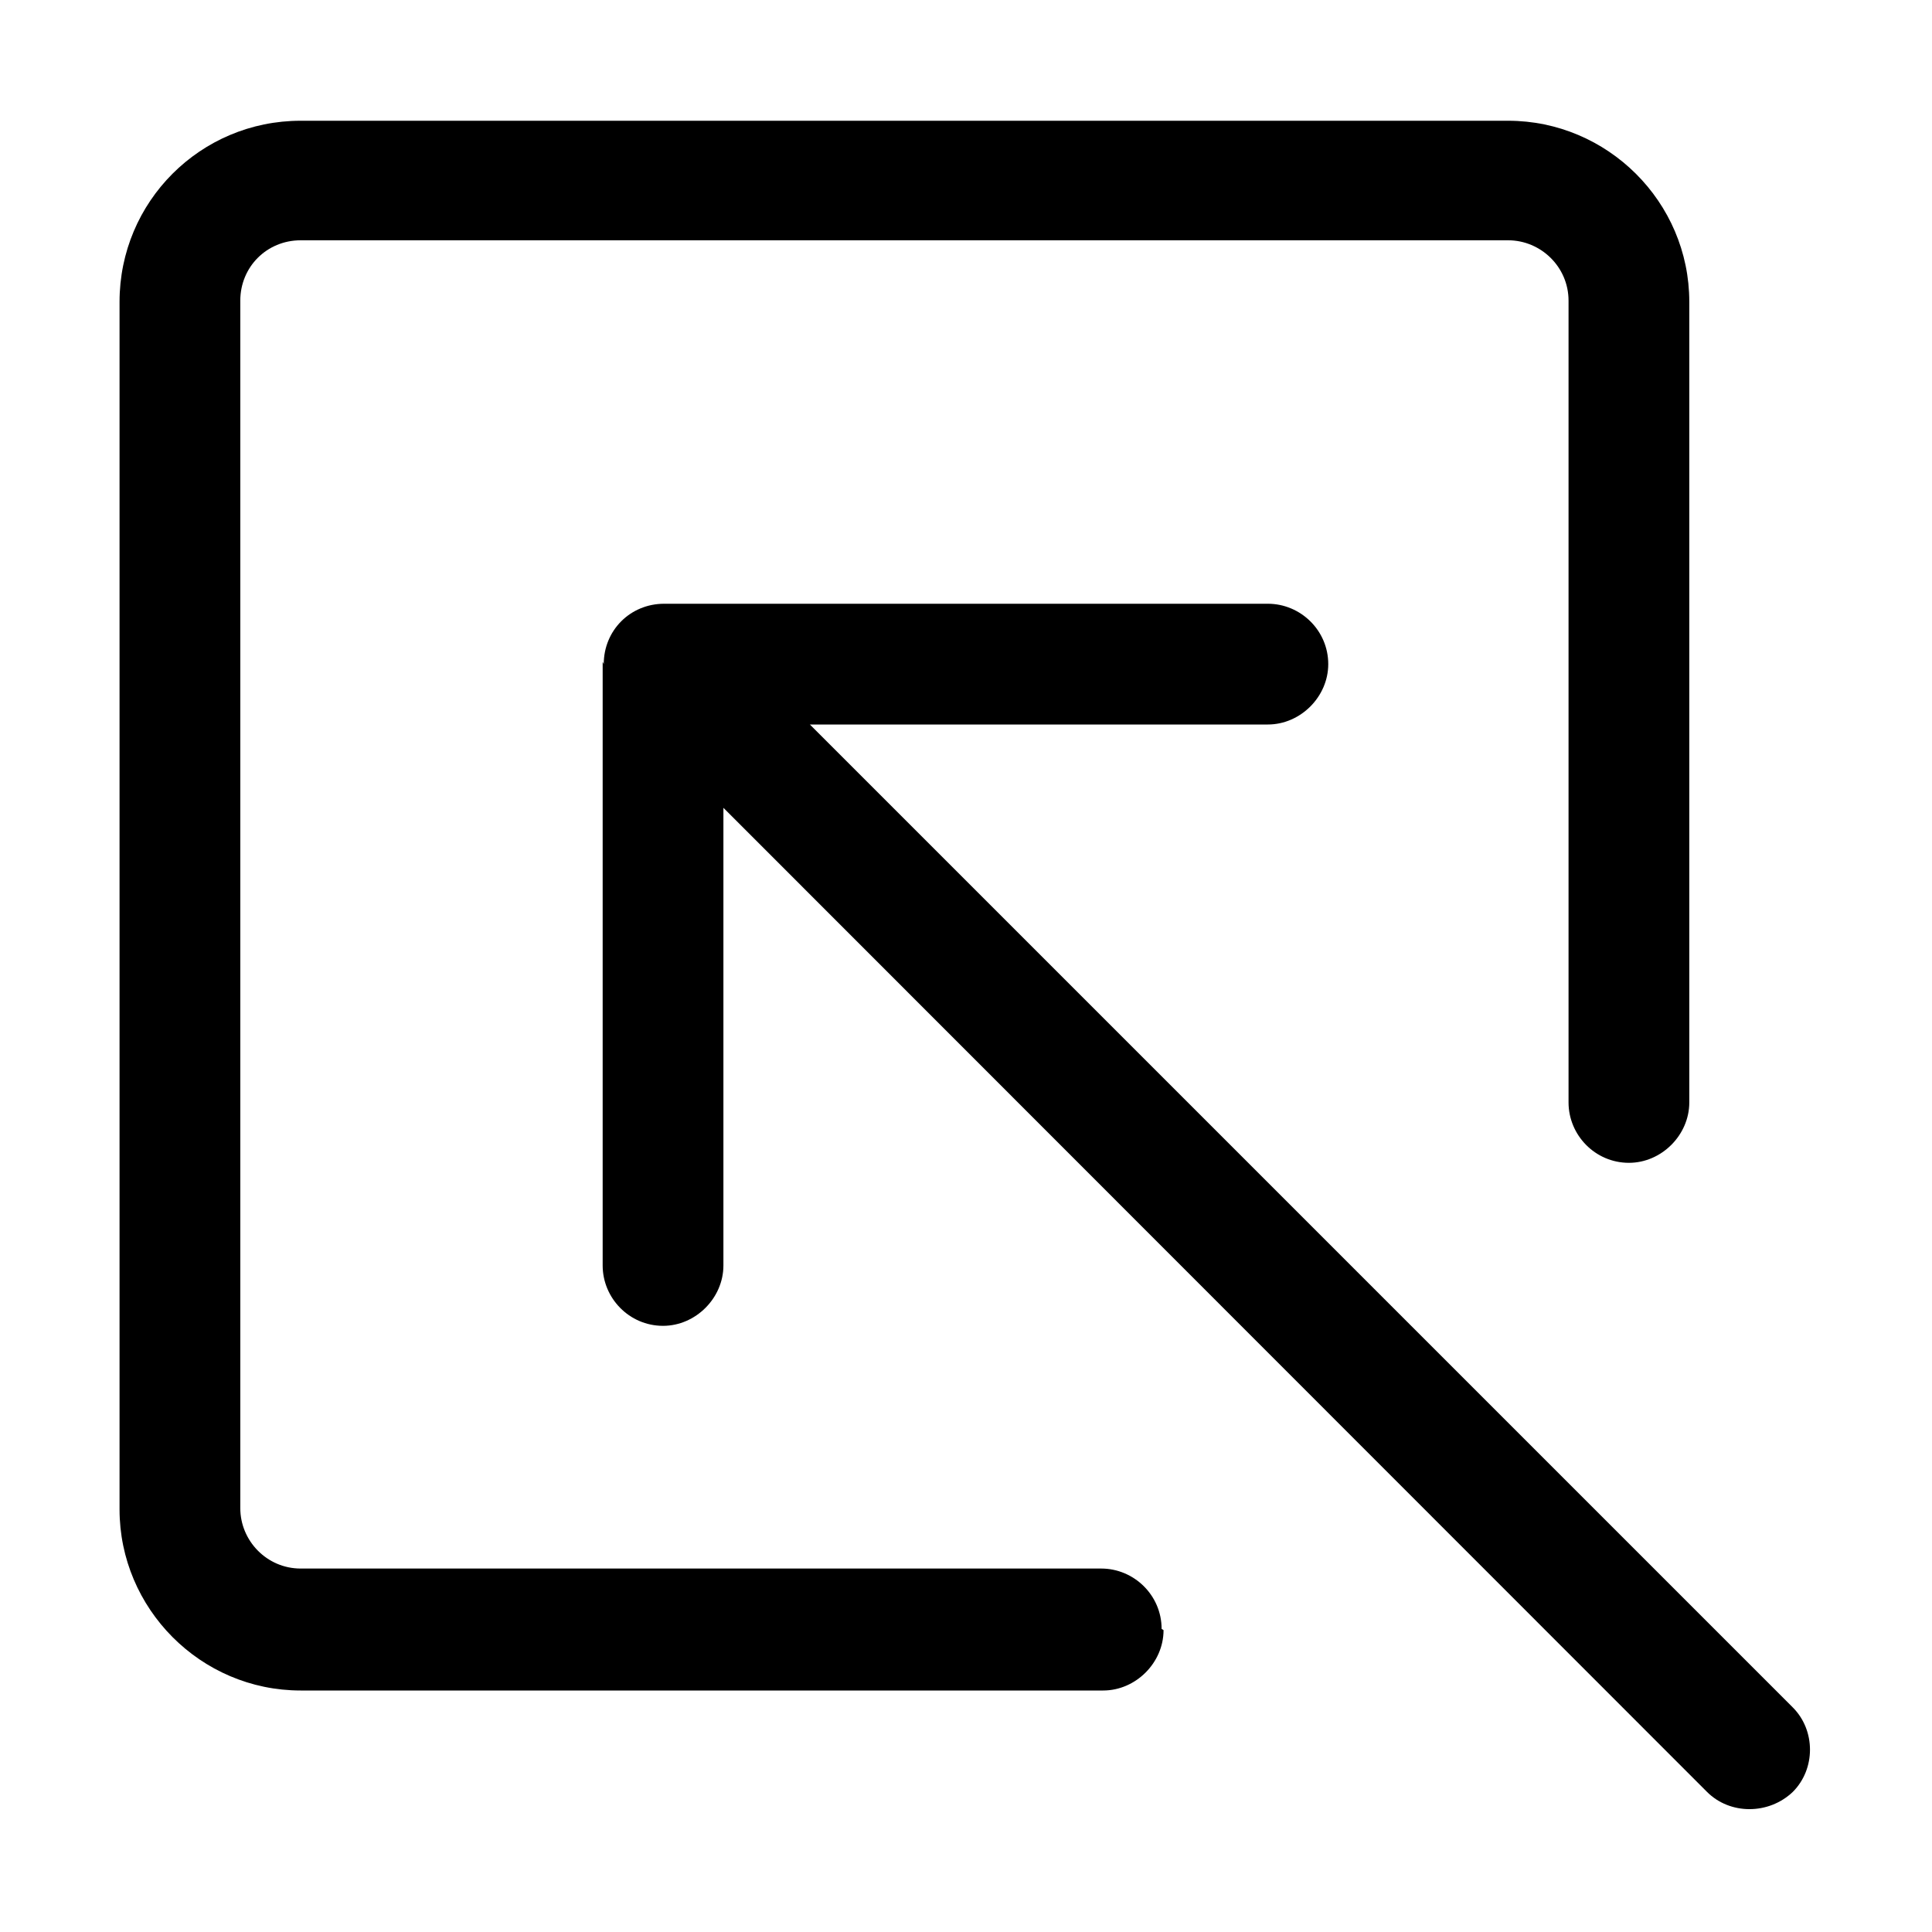 <svg viewBox="0 0 16 16" xmlns="http://www.w3.org/2000/svg"><g fill-rule="evenodd"><path d="M9.636 13.5v0c0 .27-.23.5-.5.5H2.49v0c-.83 0-1.5-.68-1.5-1.5v-10 0c0-.83.67-1.5 1.5-1.5h10v0c.82 0 1.5.67 1.5 1.5v6.63 0c0 .27-.23.5-.5.5 -.28 0-.5-.23-.5-.5V2.49v0c0-.28-.23-.5-.5-.5h-10v0c-.28 0-.5.22-.5.5v10 0c0 .27.22.5.5.5h6.63v0c.27 0 .5.22.5.5Z"/><path d="M5 5.5v0c0-.28.22-.5.5-.5h5v0c.27 0 .5.22.5.5 0 .27-.23.5-.5.5H6.707l8.14 8.14v0c.19.19.19.51 0 .7 -.2.19-.52.19-.71 0L5.991 6.69v3.79 0c0 .27-.23.5-.5.5 -.28 0-.5-.23-.5-.5v-5Z"/></g></svg>